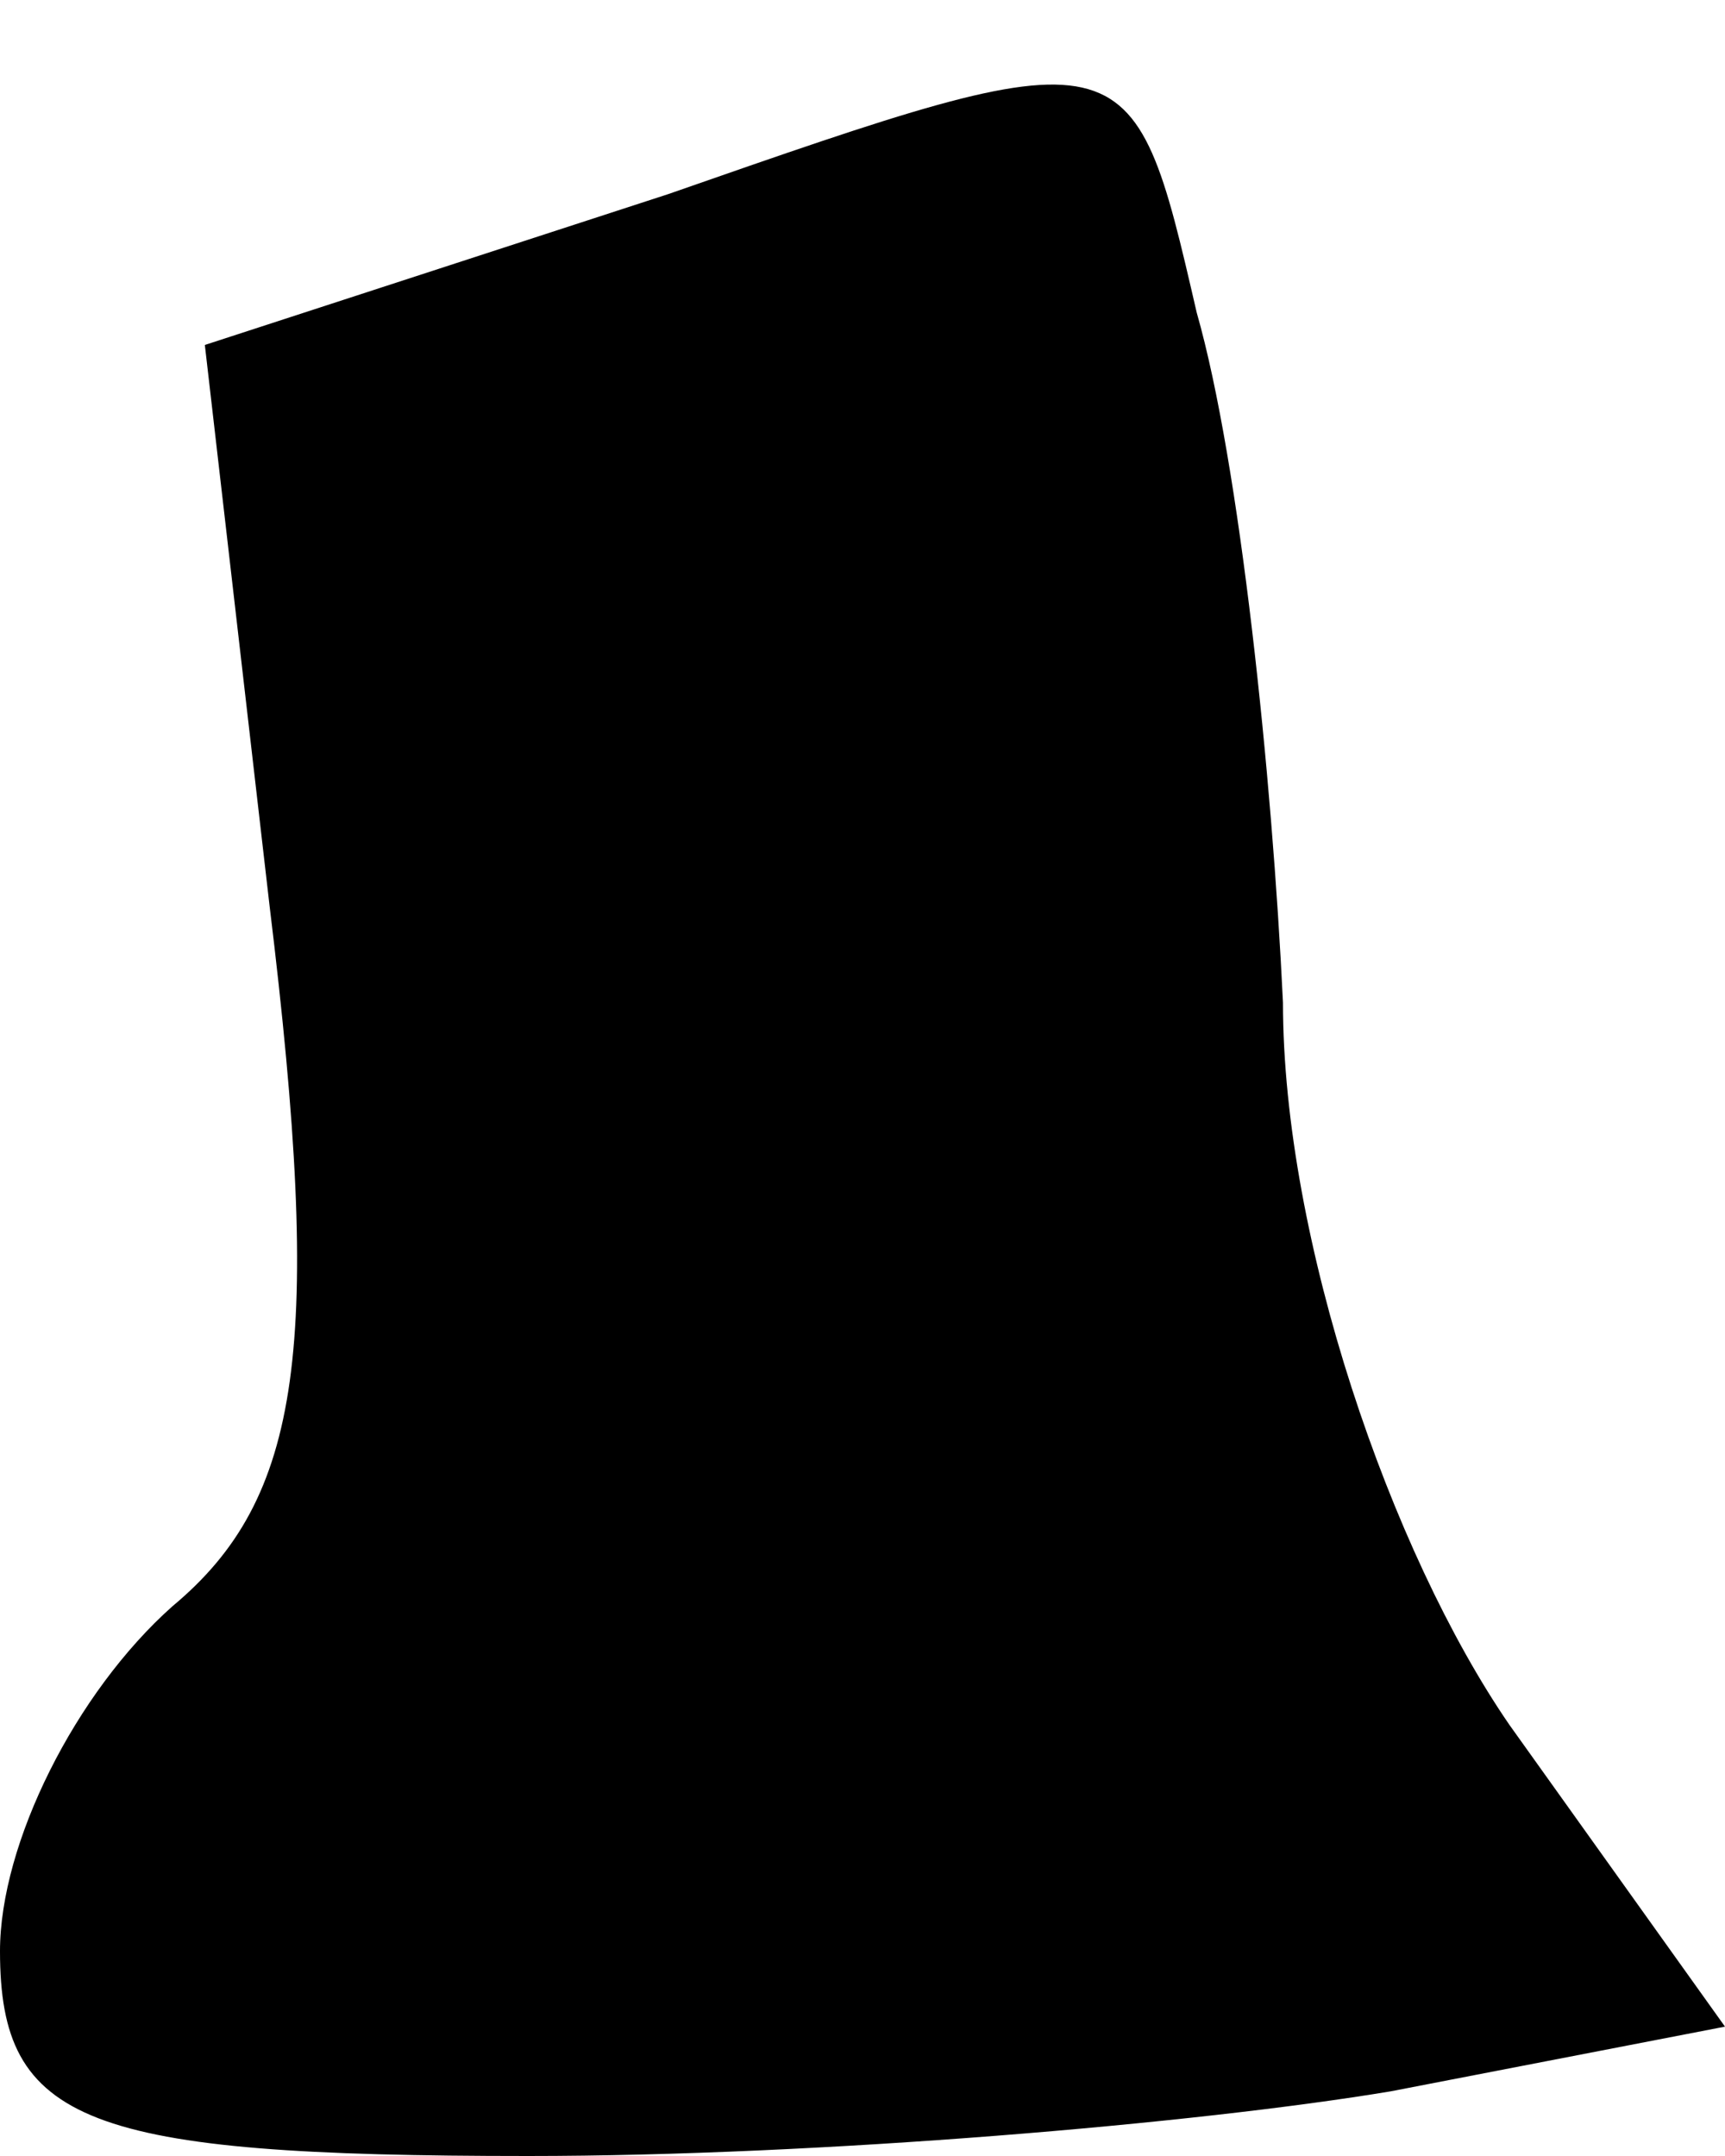 <?xml version="1.0" standalone="no"?>
<!DOCTYPE svg PUBLIC "-//W3C//DTD SVG 20010904//EN"
 "http://www.w3.org/TR/2001/REC-SVG-20010904/DTD/svg10.dtd">
<svg version="1.0" xmlns="http://www.w3.org/2000/svg"
 width="16pt" height="20pt" viewBox="0 0 16 20"
 preserveAspectRatio="xMidYMid meet">
<g transform="translate(0,20) scale(0.1,-0.1)"
fill="#000000" stroke="none">
<path fill="#000000" stroke="none" d="M62 182 l-43 -14 6 -52 c5 -41 3 -55
-9 -65 -9 -8 -16 -22 -16 -32 0 -16 8 -19 49 -19 27 0 62 3 80 6 l31 6 -20 28
c-11 16 -21 45 -21 67 -1 21 -4 50 -8 64 -6 26 -6 26 -49 11z"/>
</g>
</svg>
